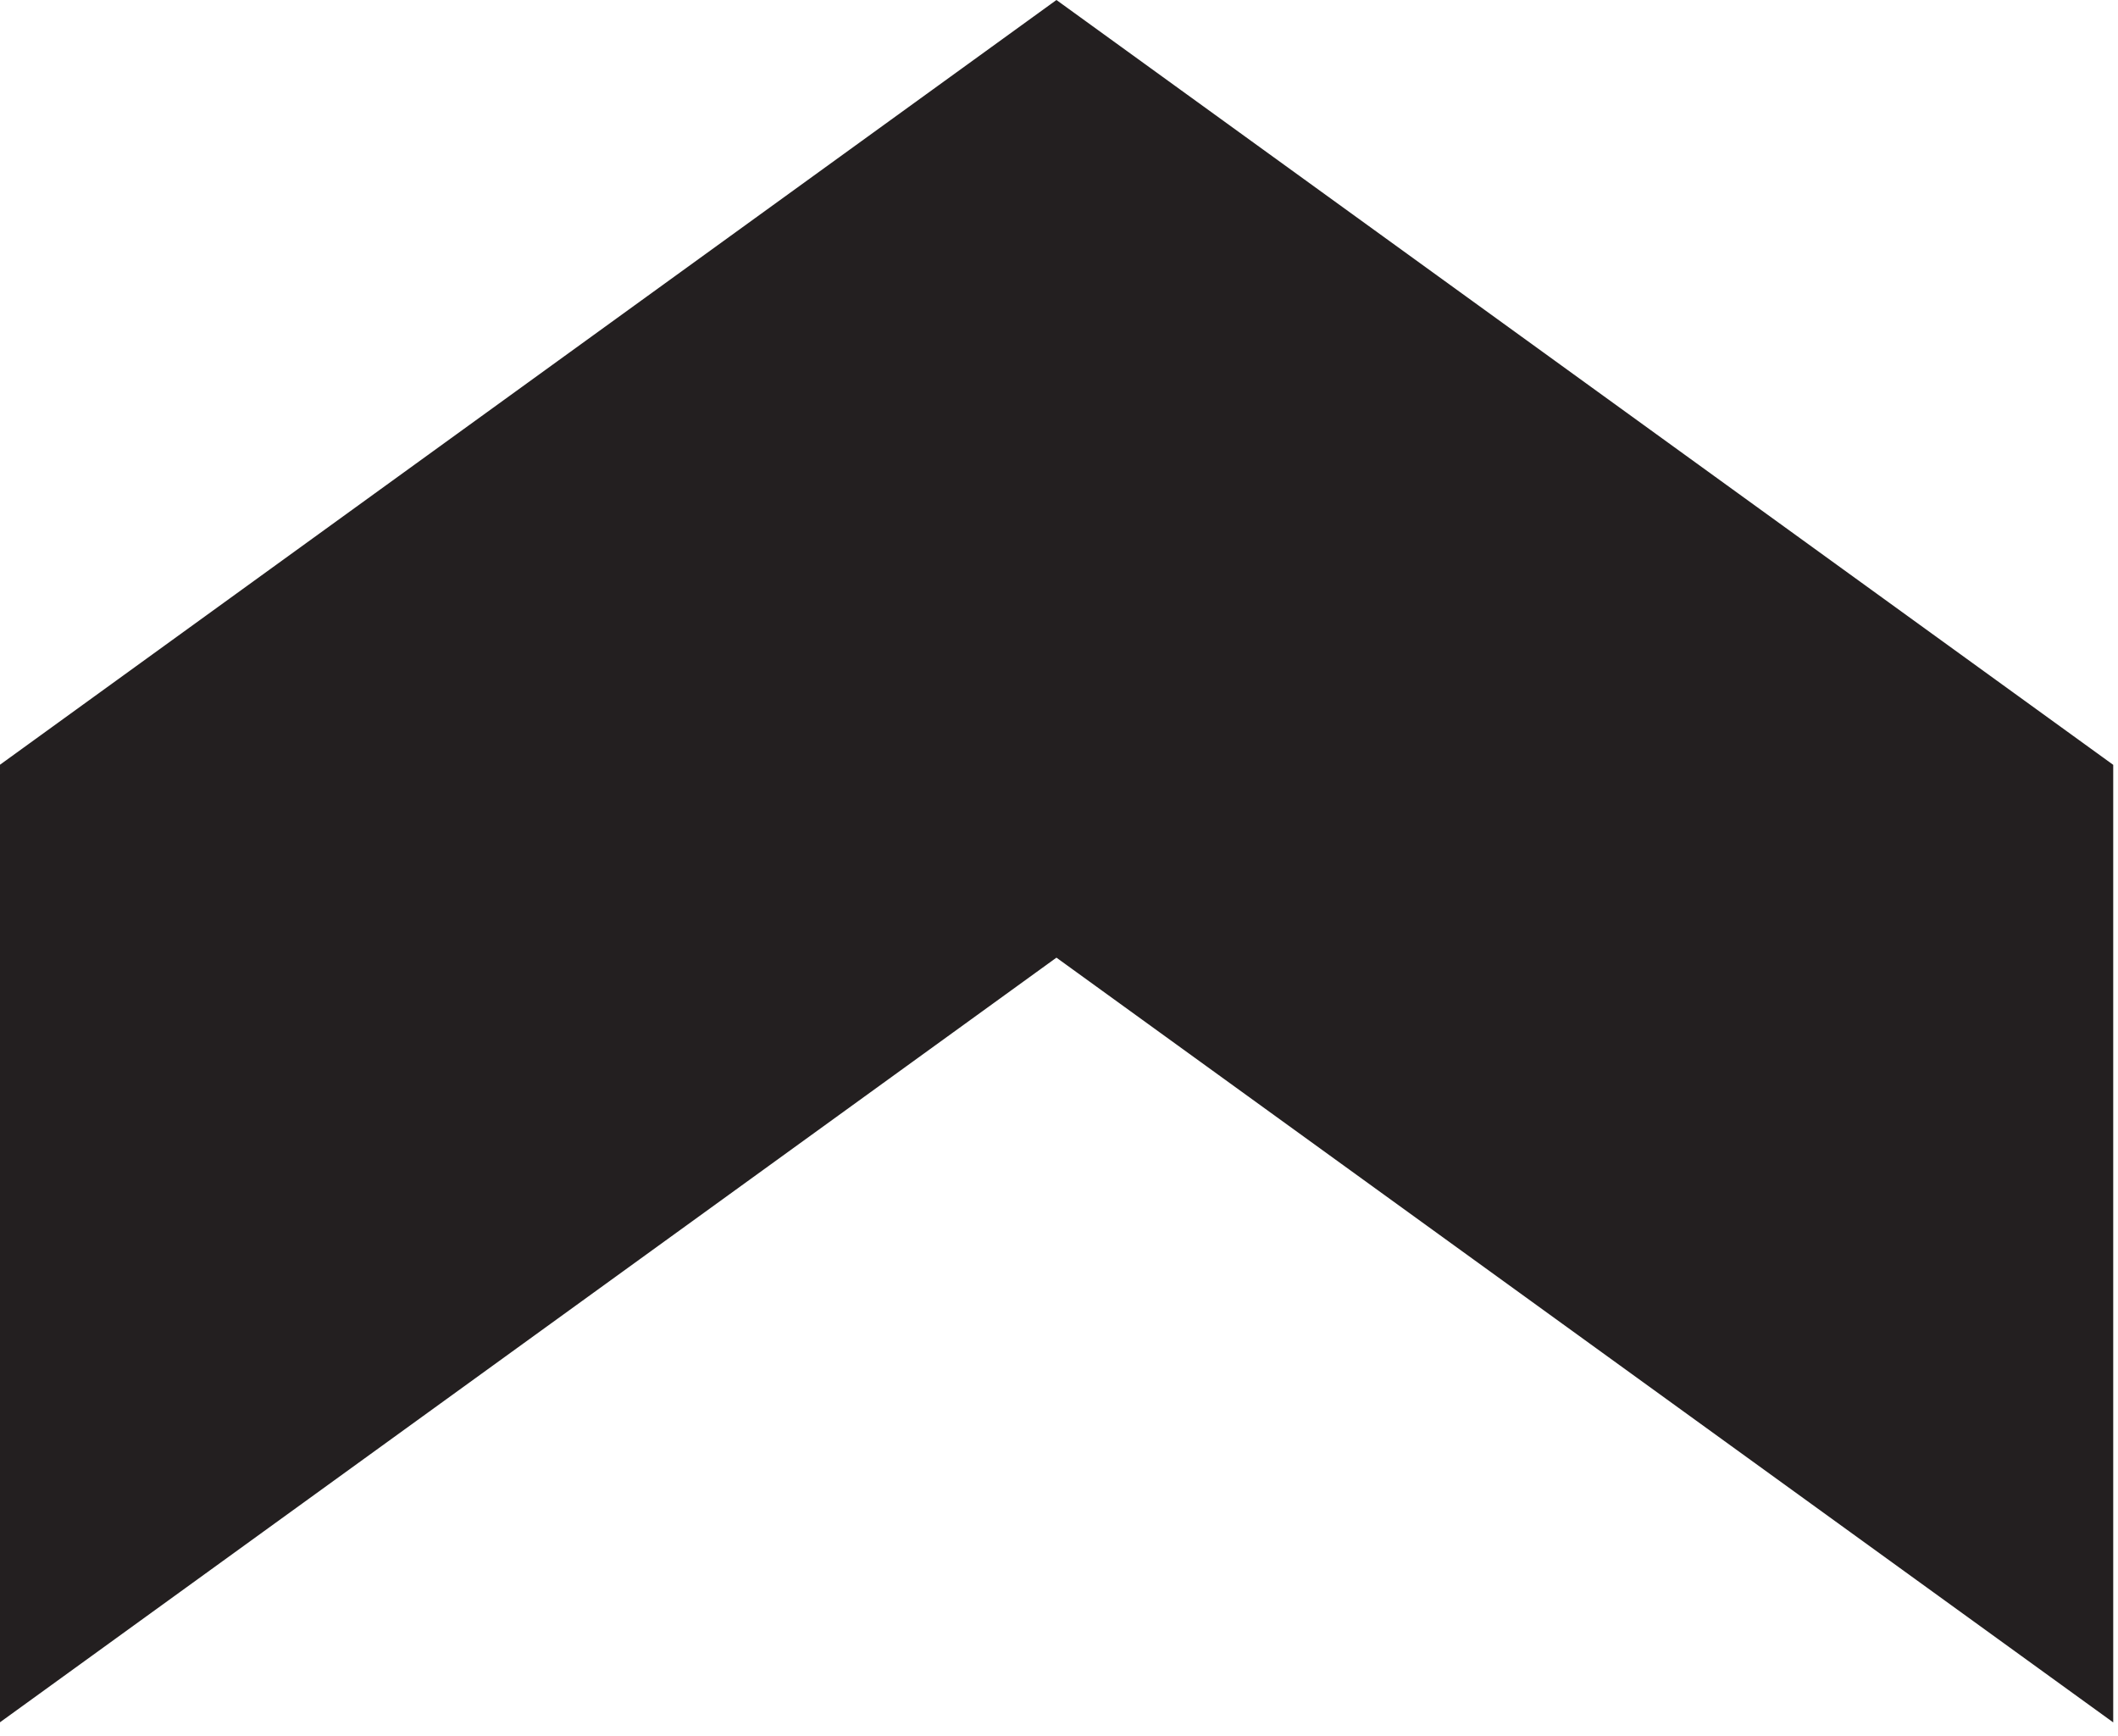 <?xml version="1.0" encoding="UTF-8" standalone="no"?>
<!DOCTYPE svg PUBLIC "-//W3C//DTD SVG 1.1//EN" "http://www.w3.org/Graphics/SVG/1.1/DTD/svg11.dtd">
<svg width="100%" height="100%" viewBox="0 0 133 109" version="1.1" xmlns="http://www.w3.org/2000/svg" xmlns:xlink="http://www.w3.org/1999/xlink" xml:space="preserve" xmlns:serif="http://www.serif.com/" style="fill-rule:evenodd;clip-rule:evenodd;stroke-linejoin:round;stroke-miterlimit:2;">
    <g transform="matrix(5.556,0,0,5.556,132.7,0)">
        <path d="M0,19.466L-11.944,10.823L-23.886,19.466L-23.886,8.644L-11.944,0L0,8.644L0,19.466Z" style="fill:rgb(35,31,32);fill-rule:nonzero;"/>
    </g>
</svg>

